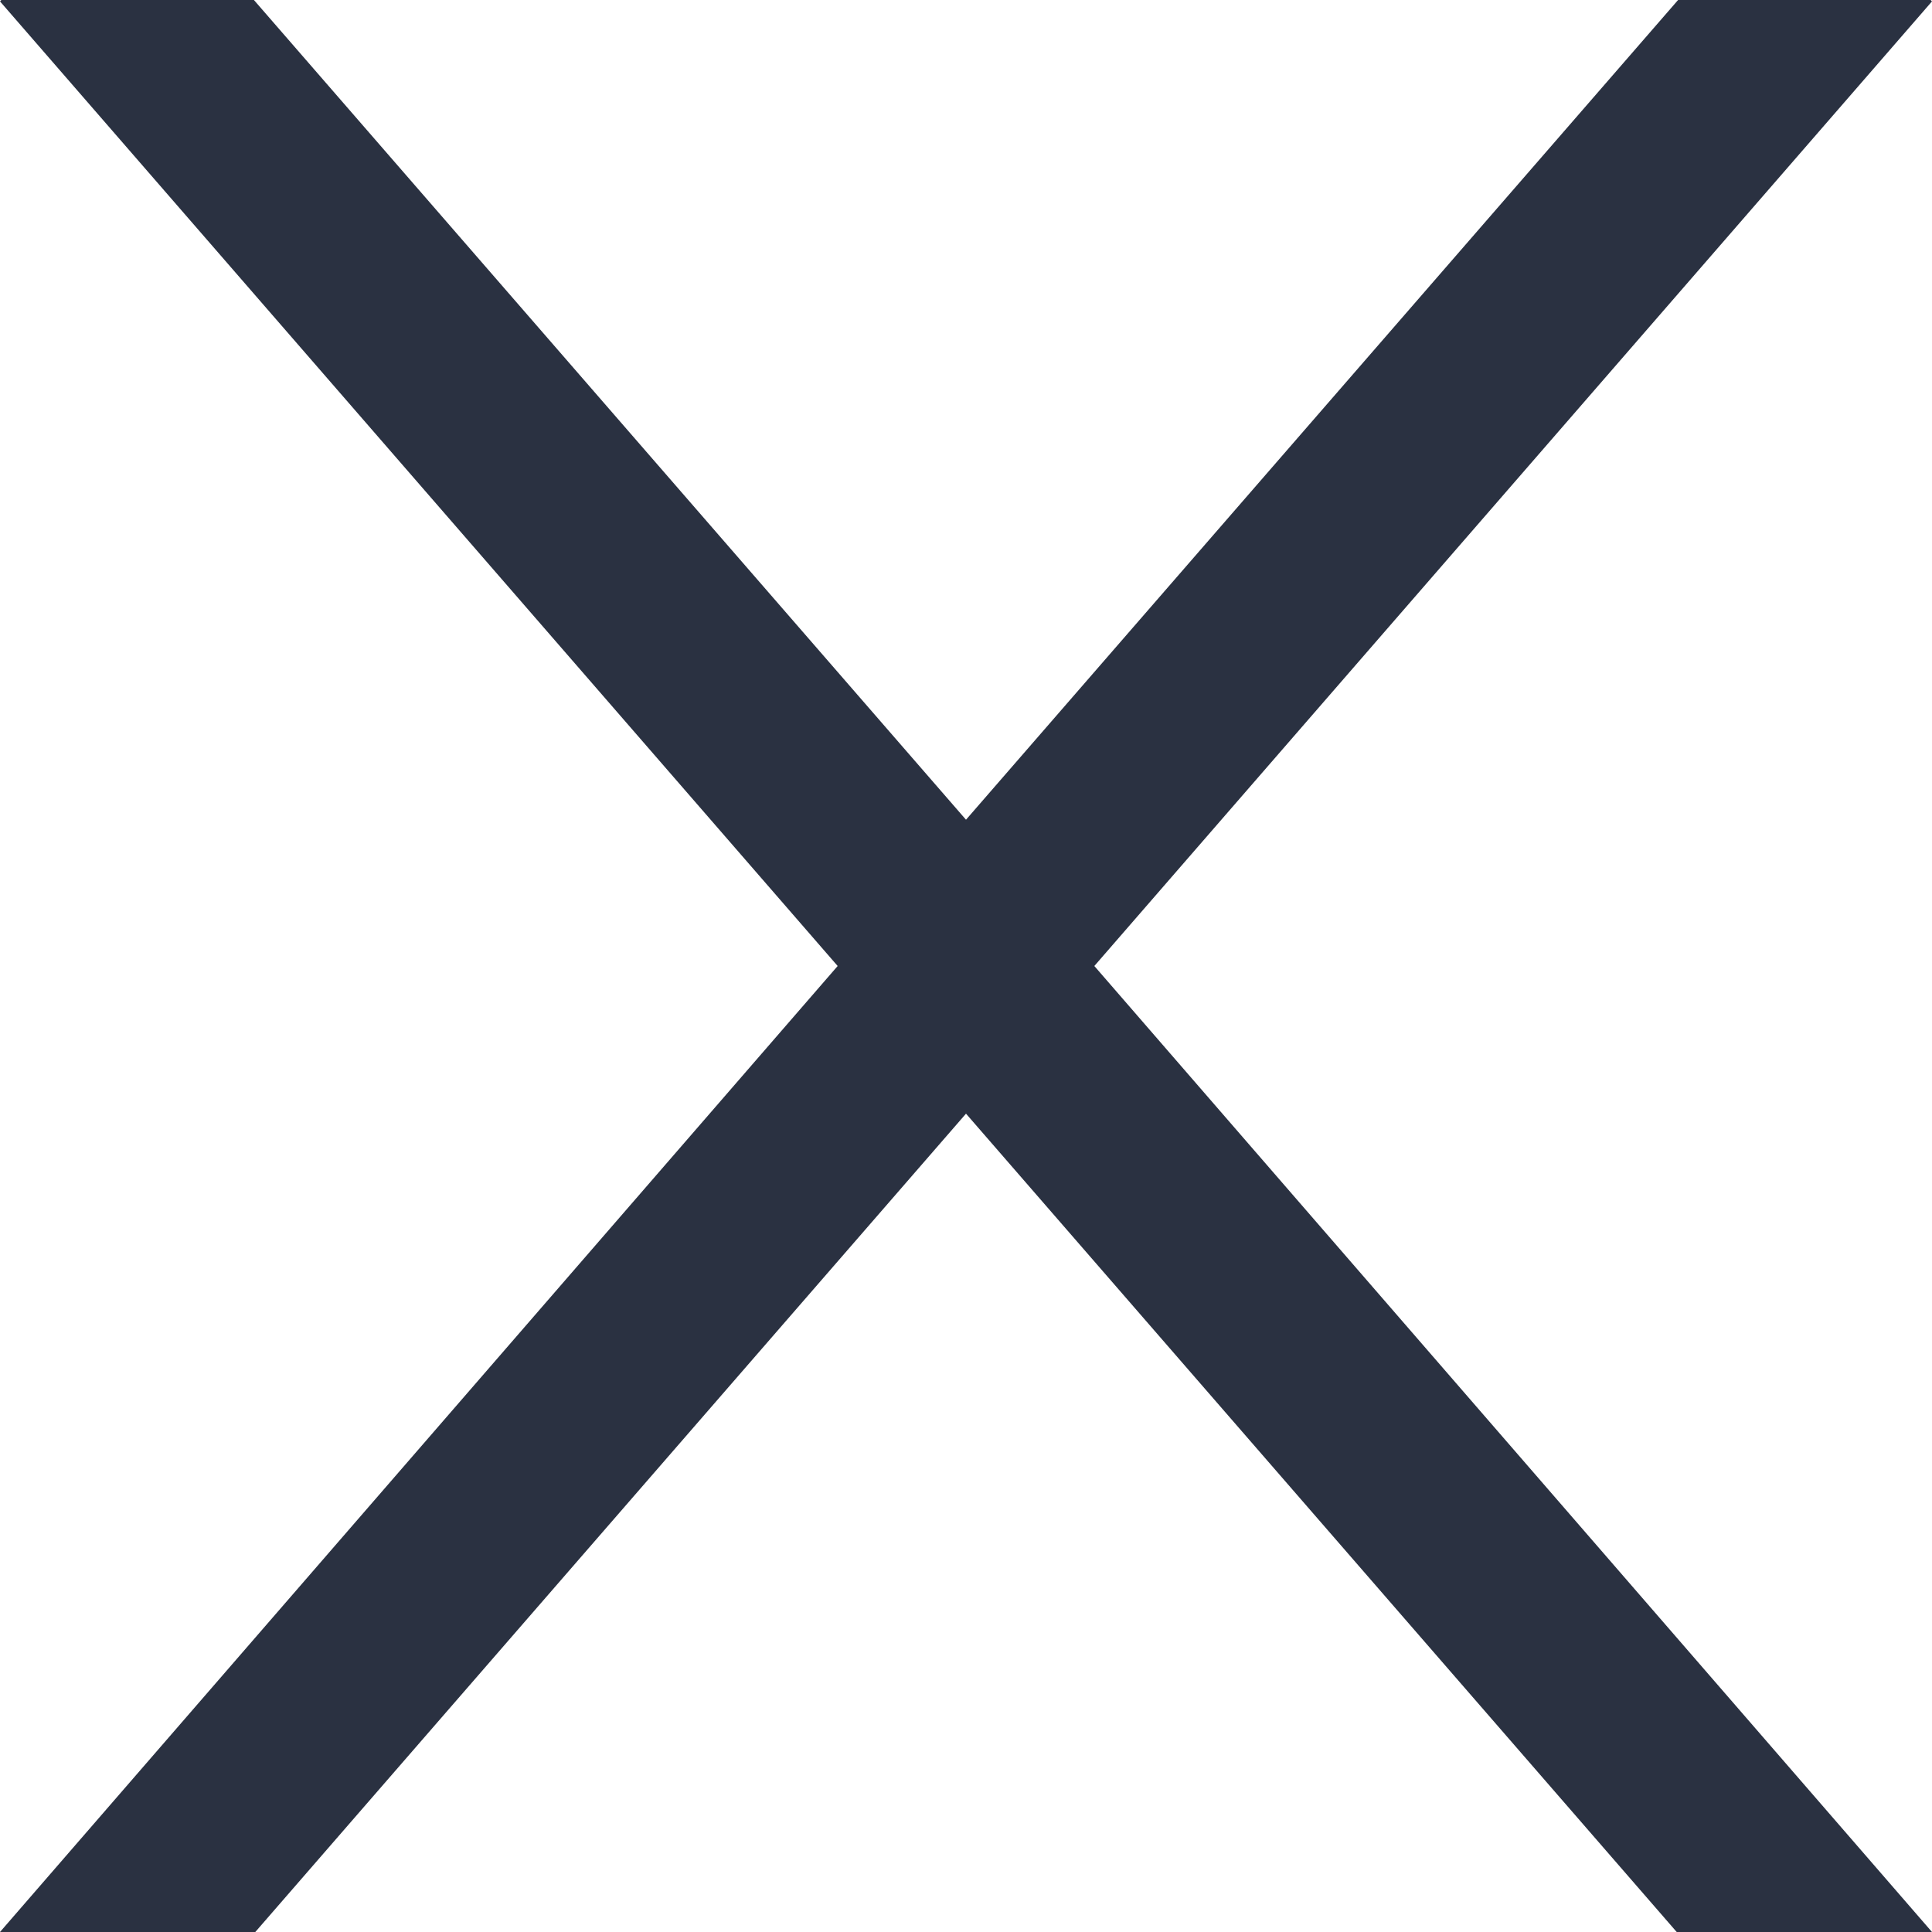 <svg id="Слой_3" data-name="Слой 3" xmlns="http://www.w3.org/2000/svg" viewBox="0 0 14 14"><defs><style>.cls-1{fill:#2a3141;}</style></defs><title>Крестик</title><polygon class="cls-1" points="14 0.01 13.99 0 12.16 0 7 5.94 1.84 0 0.01 0 0 0.01 6.07 7 0 14 1.85 14 7 8.07 12.15 14 14 14 7.93 7 14 0.01"/></svg>